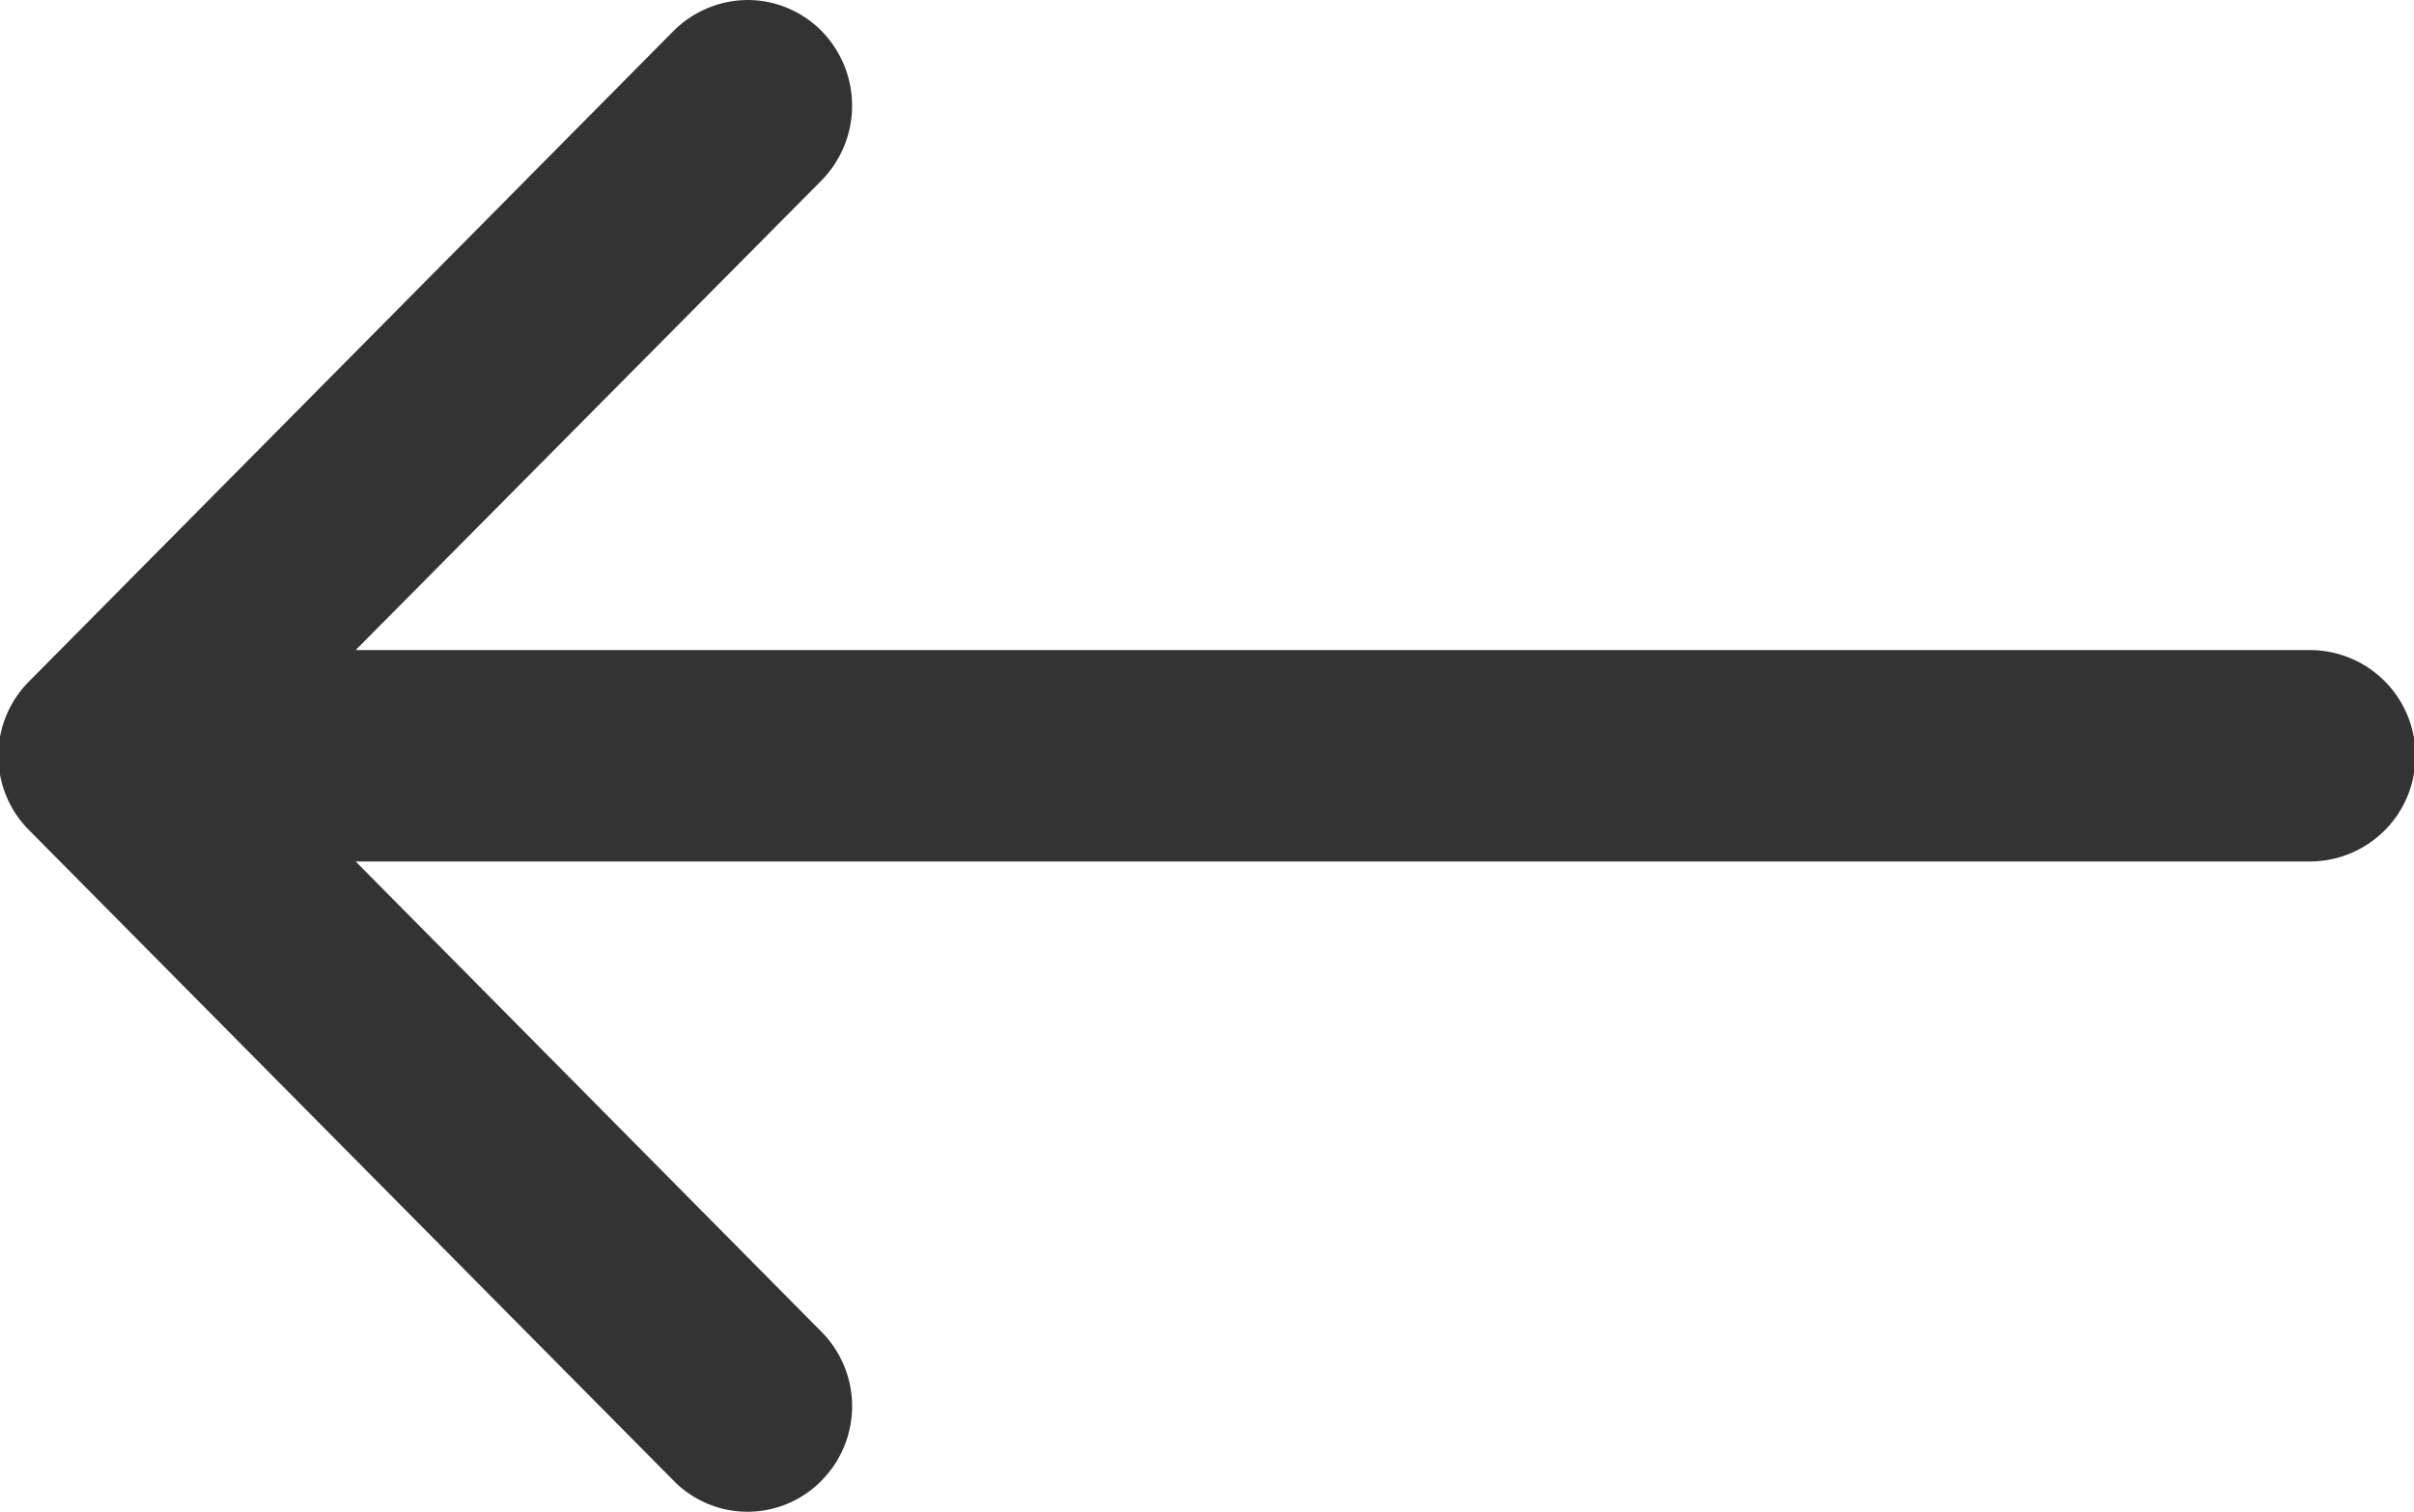 <svg xmlns="http://www.w3.org/2000/svg" width="31.97" height="20.03"><path id="arrow-prev-icon.svg" d="M1625.62 2598.41h-25.88l6.17 6.23a1.4 1.4 0 010 1.97 1.37 1.37 0 01-1.96 0l-8.53-8.61a1.394 1.394 0 010-1.98l8.53-8.61a1.4 1.4 0 01.98-.41 1.378 1.378 0 01.98.41 1.413 1.413 0 010 1.98l-6.17 6.22h25.88a1.4 1.4 0 010 2.8z" transform="translate(-1595.03 -2587)" fill="#333" fill-rule="evenodd"/></svg>